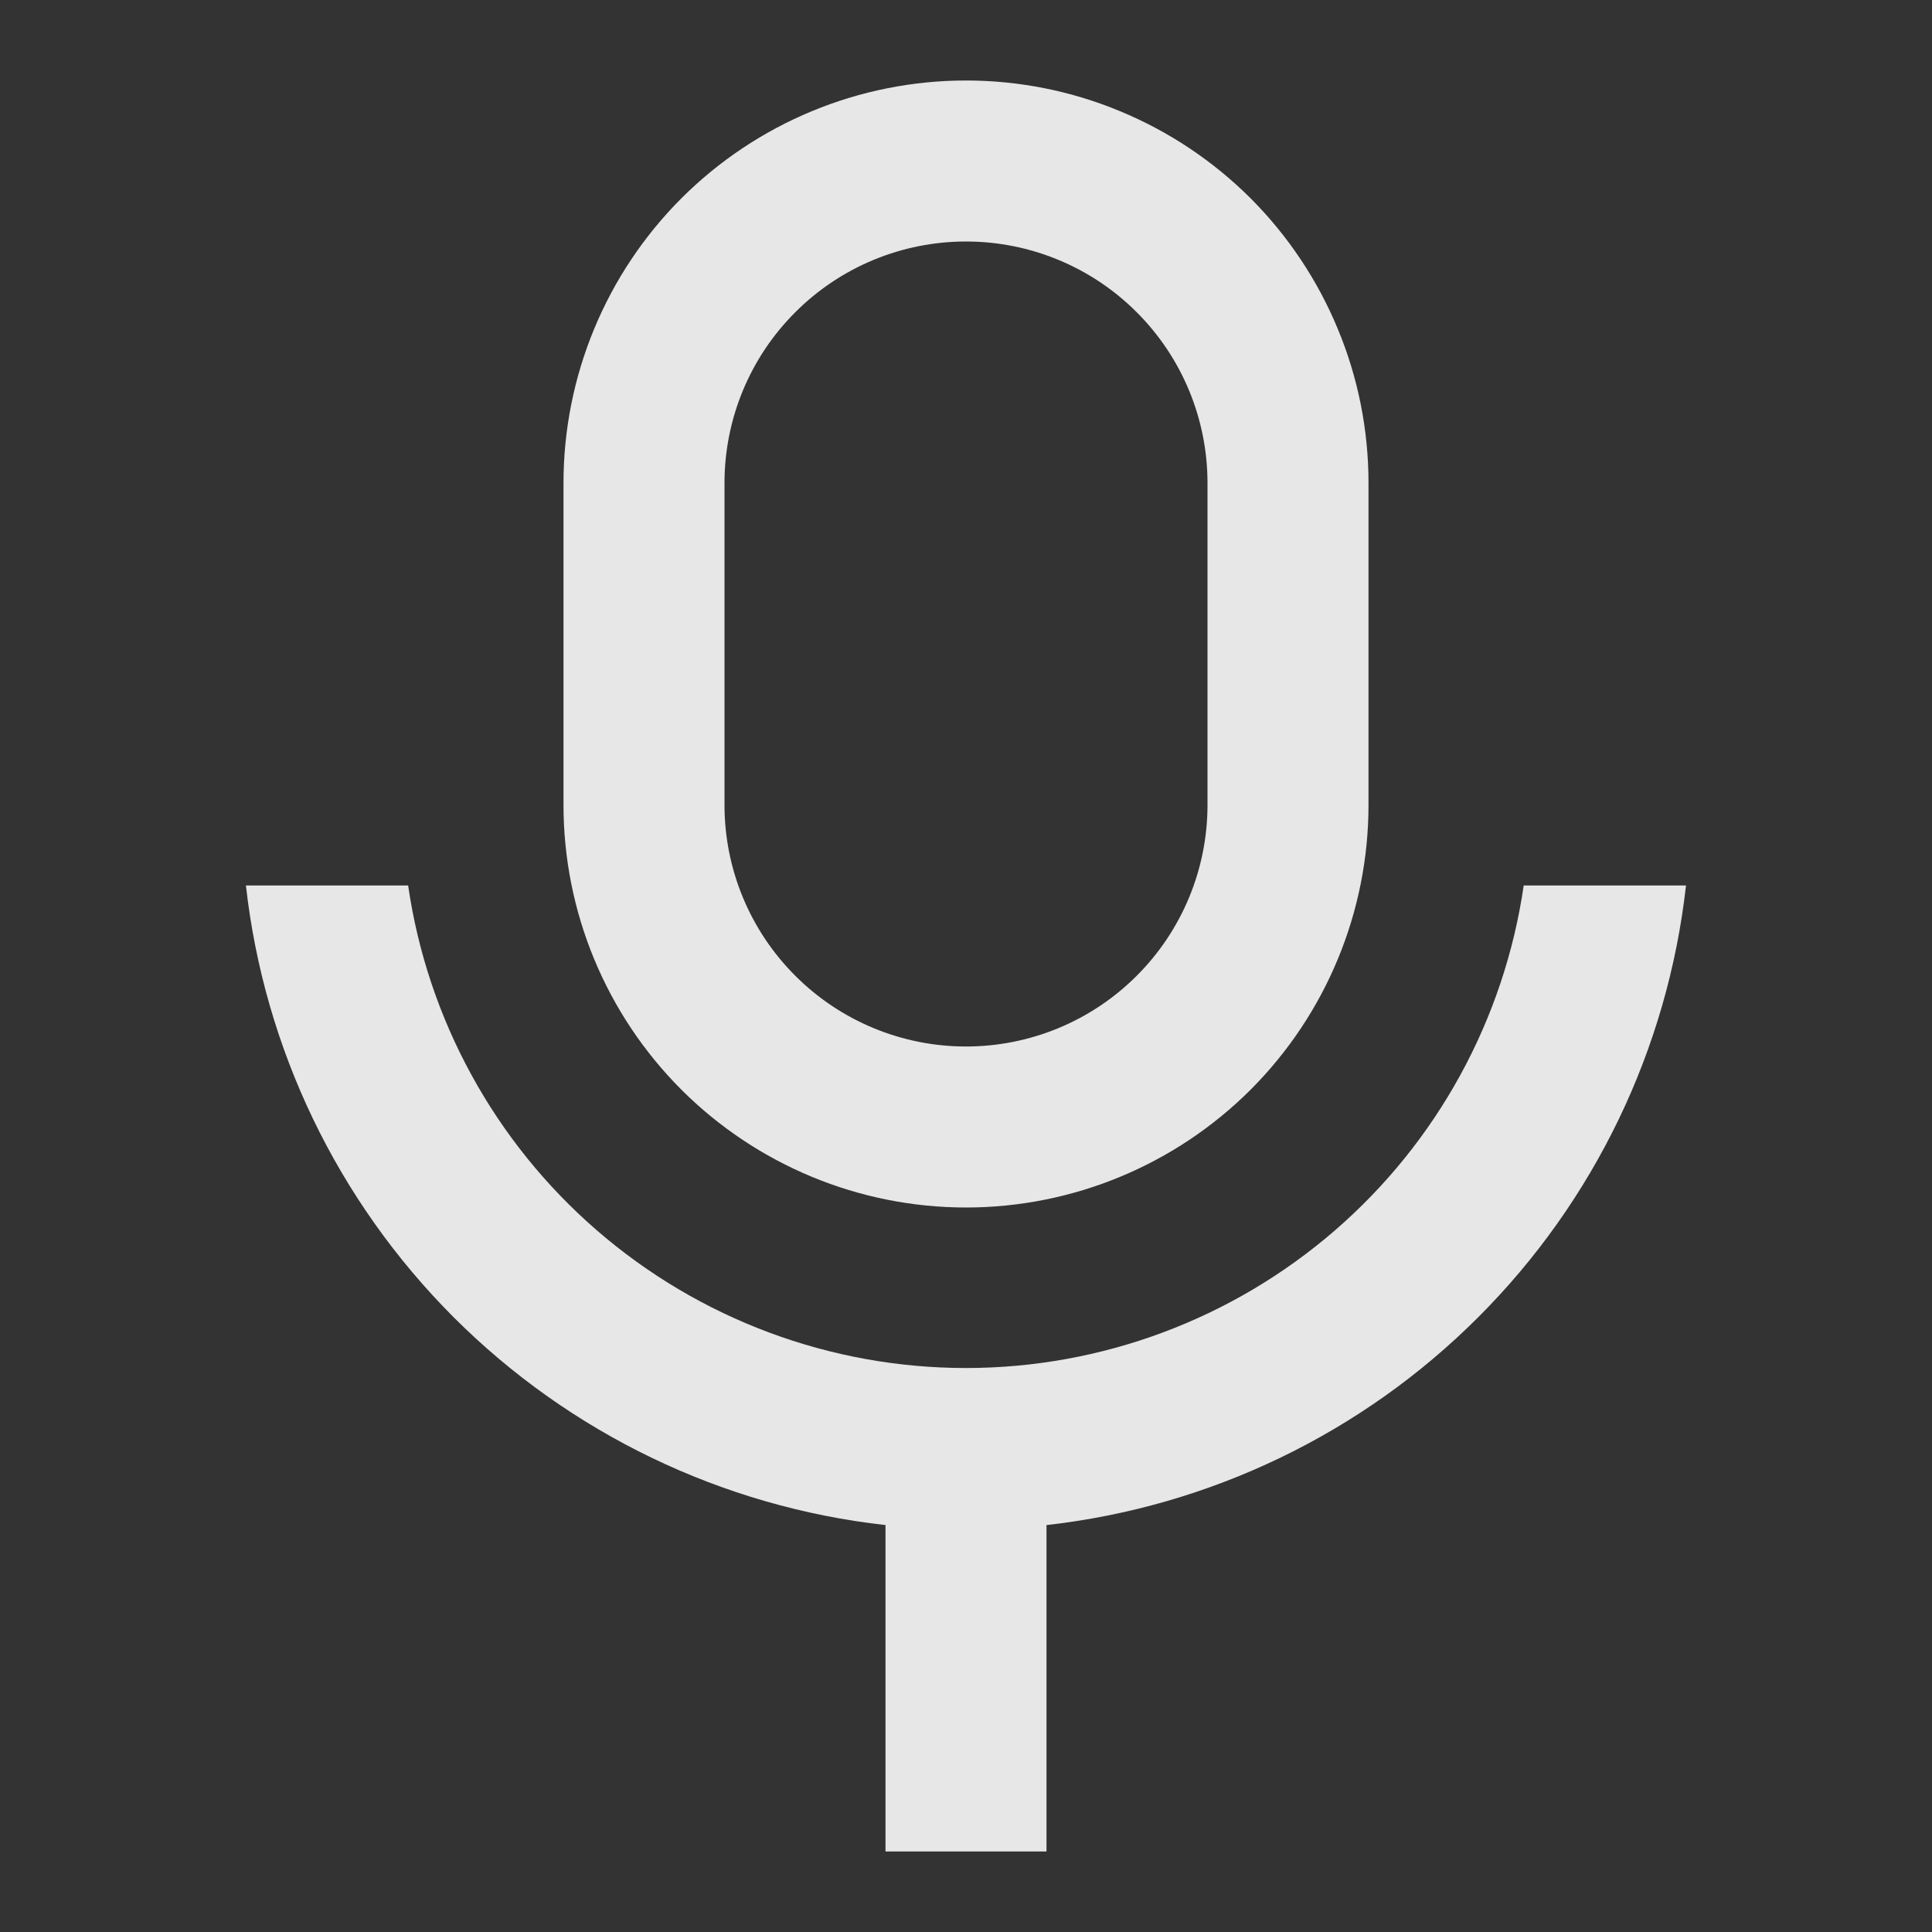 <svg width="24" height="24" viewBox="0 0 24 24" fill="none" xmlns="http://www.w3.org/2000/svg">
<rect x="0" y="0" width="24" height="24" fill="#333333" stroke="none"/>
<g id="Mic">
<path id="Vector" d="M12 3C11.204 3 10.441 3.316 9.879 3.879C9.316 4.441 9 5.204 9 6V10C9 10.796 9.316 11.559 9.879 12.121C10.441 12.684 11.204 13 12 13C12.796 13 13.559 12.684 14.121 12.121C14.684 11.559 15 10.796 15 10V6C15 5.204 14.684 4.441 14.121 3.879C13.559 3.316 12.796 3 12 3ZM12 1C12.657 1 13.307 1.129 13.913 1.381C14.52 1.632 15.071 2 15.536 2.464C16 2.929 16.368 3.48 16.619 4.087C16.871 4.693 17 5.343 17 6V10C17 11.326 16.473 12.598 15.536 13.536C14.598 14.473 13.326 15 12 15C10.674 15 9.402 14.473 8.464 13.536C7.527 12.598 7 11.326 7 10V6C7 4.674 7.527 3.402 8.464 2.464C9.402 1.527 10.674 1 12 1V1ZM3.055 11H5.07C5.312 12.665 6.146 14.187 7.418 15.287C8.691 16.388 10.317 16.994 11.999 16.994C13.681 16.994 15.307 16.388 16.58 15.287C17.852 14.187 18.686 12.665 18.928 11H20.944C20.717 13.029 19.807 14.92 18.363 16.363C16.92 17.807 15.029 18.717 13 18.945V23H11V18.945C8.971 18.718 7.08 17.807 5.636 16.364C4.193 14.92 3.282 13.029 3.055 11V11Z" fill="white" fill-opacity="0.88"/>
</g>
</svg>
